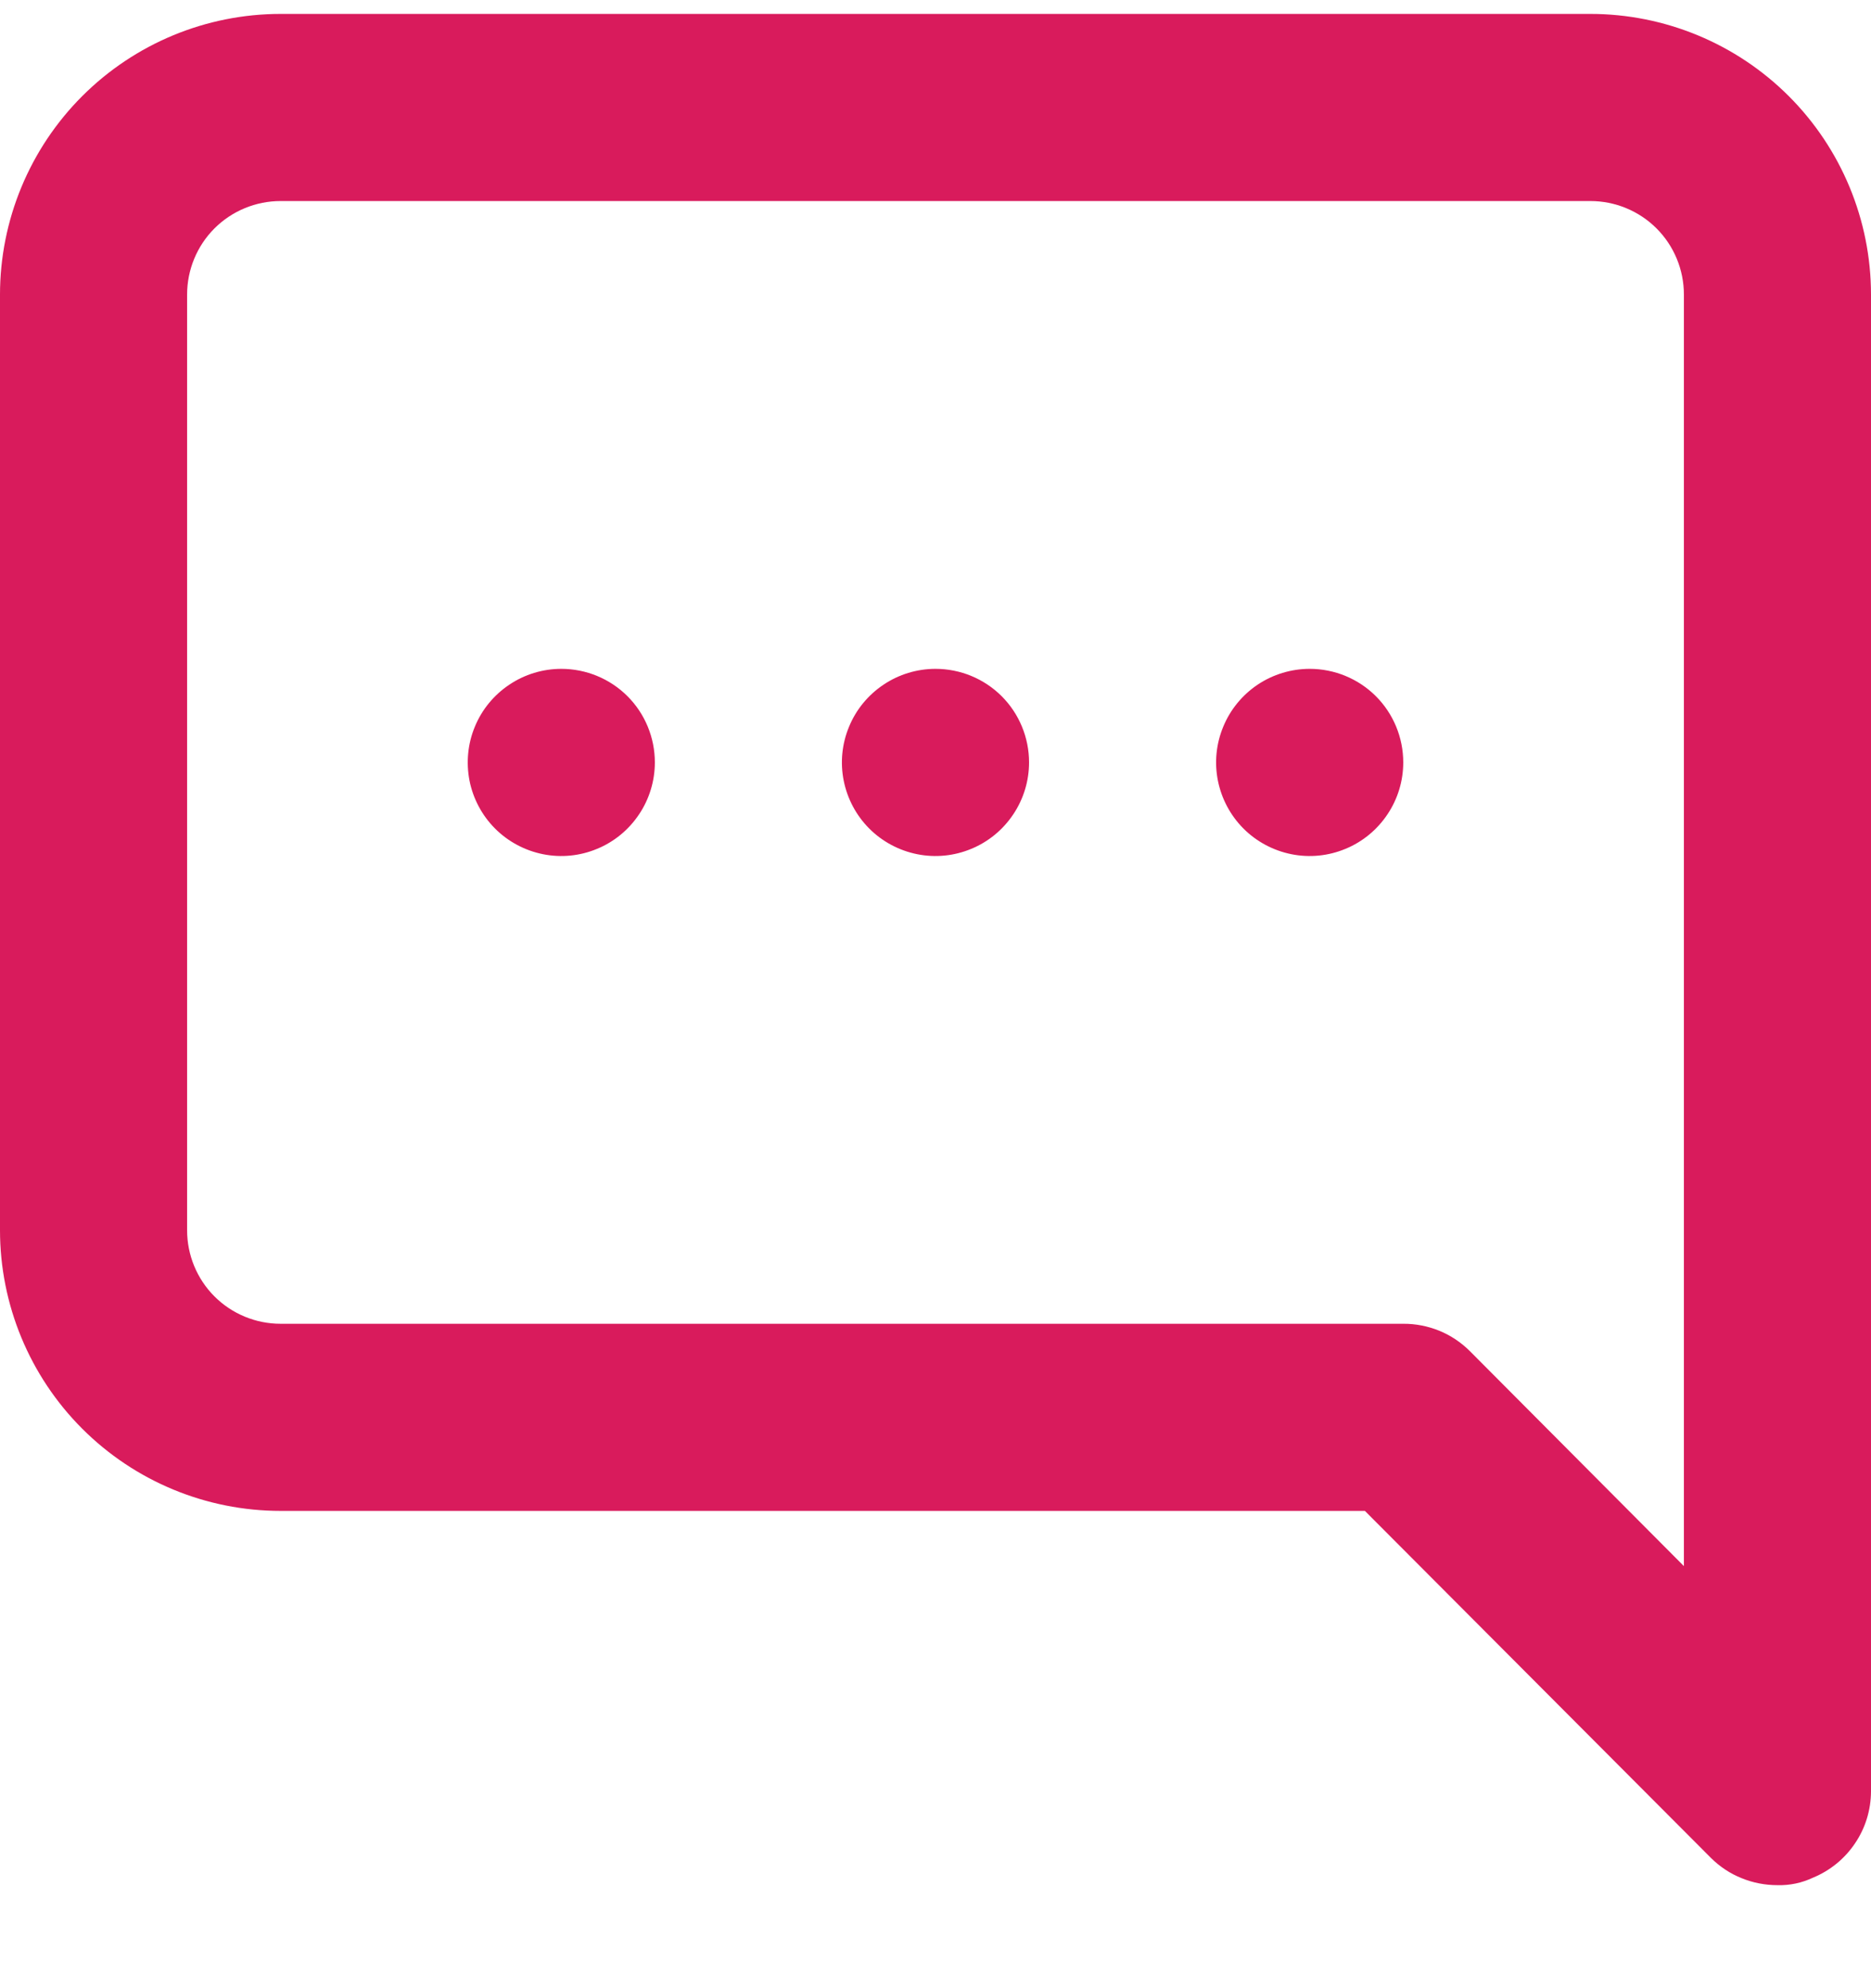 <svg width="16" height="17" viewBox="0 0 16 17" fill="none" xmlns="http://www.w3.org/2000/svg">
<path d="M8 5.719C7.842 5.719 7.687 5.766 7.556 5.854C7.424 5.942 7.321 6.067 7.261 6.213C7.2 6.359 7.184 6.52 7.215 6.675C7.246 6.83 7.322 6.973 7.434 7.085C7.546 7.197 7.689 7.273 7.844 7.304C7.999 7.335 8.16 7.319 8.306 7.258C8.452 7.198 8.577 7.095 8.665 6.963C8.753 6.832 8.8 6.677 8.8 6.519C8.8 6.307 8.716 6.103 8.566 5.953C8.416 5.803 8.212 5.719 8 5.719ZM13.6 0.119H2.4C1.763 0.119 1.153 0.372 0.703 0.822C0.253 1.272 0 1.883 0 2.519V10.519C0 11.155 0.253 11.766 0.703 12.216C1.153 12.666 1.763 12.919 2.4 12.919H11.672L14.632 15.887C14.707 15.961 14.795 16.02 14.893 16.059C14.99 16.099 15.095 16.119 15.2 16.119C15.305 16.122 15.409 16.1 15.504 16.055C15.65 15.995 15.775 15.893 15.863 15.762C15.952 15.631 15.999 15.477 16 15.319V2.519C16 1.883 15.747 1.272 15.297 0.822C14.847 0.372 14.236 0.119 13.6 0.119ZM14.4 13.391L12.568 11.551C12.493 11.477 12.405 11.418 12.307 11.378C12.21 11.339 12.105 11.318 12 11.319H2.4C2.188 11.319 1.984 11.235 1.834 11.085C1.684 10.935 1.6 10.731 1.6 10.519V2.519C1.6 2.307 1.684 2.103 1.834 1.953C1.984 1.803 2.188 1.719 2.4 1.719H13.6C13.812 1.719 14.016 1.803 14.166 1.953C14.316 2.103 14.4 2.307 14.4 2.519V13.391ZM4.8 5.719C4.642 5.719 4.487 5.766 4.356 5.854C4.224 5.942 4.121 6.067 4.061 6.213C4 6.359 3.985 6.52 4.015 6.675C4.046 6.83 4.122 6.973 4.234 7.085C4.346 7.197 4.489 7.273 4.644 7.304C4.799 7.335 4.96 7.319 5.106 7.258C5.252 7.198 5.377 7.095 5.465 6.963C5.553 6.832 5.6 6.677 5.6 6.519C5.6 6.307 5.516 6.103 5.366 5.953C5.216 5.803 5.012 5.719 4.8 5.719ZM11.2 5.719C11.042 5.719 10.887 5.766 10.755 5.854C10.624 5.942 10.521 6.067 10.461 6.213C10.4 6.359 10.384 6.52 10.415 6.675C10.446 6.83 10.522 6.973 10.634 7.085C10.746 7.197 10.889 7.273 11.044 7.304C11.199 7.335 11.36 7.319 11.506 7.258C11.652 7.198 11.777 7.095 11.865 6.963C11.953 6.832 12 6.677 12 6.519C12 6.307 11.916 6.103 11.766 5.953C11.616 5.803 11.412 5.719 11.2 5.719Z" fill="#D91B5C"/>
</svg>
